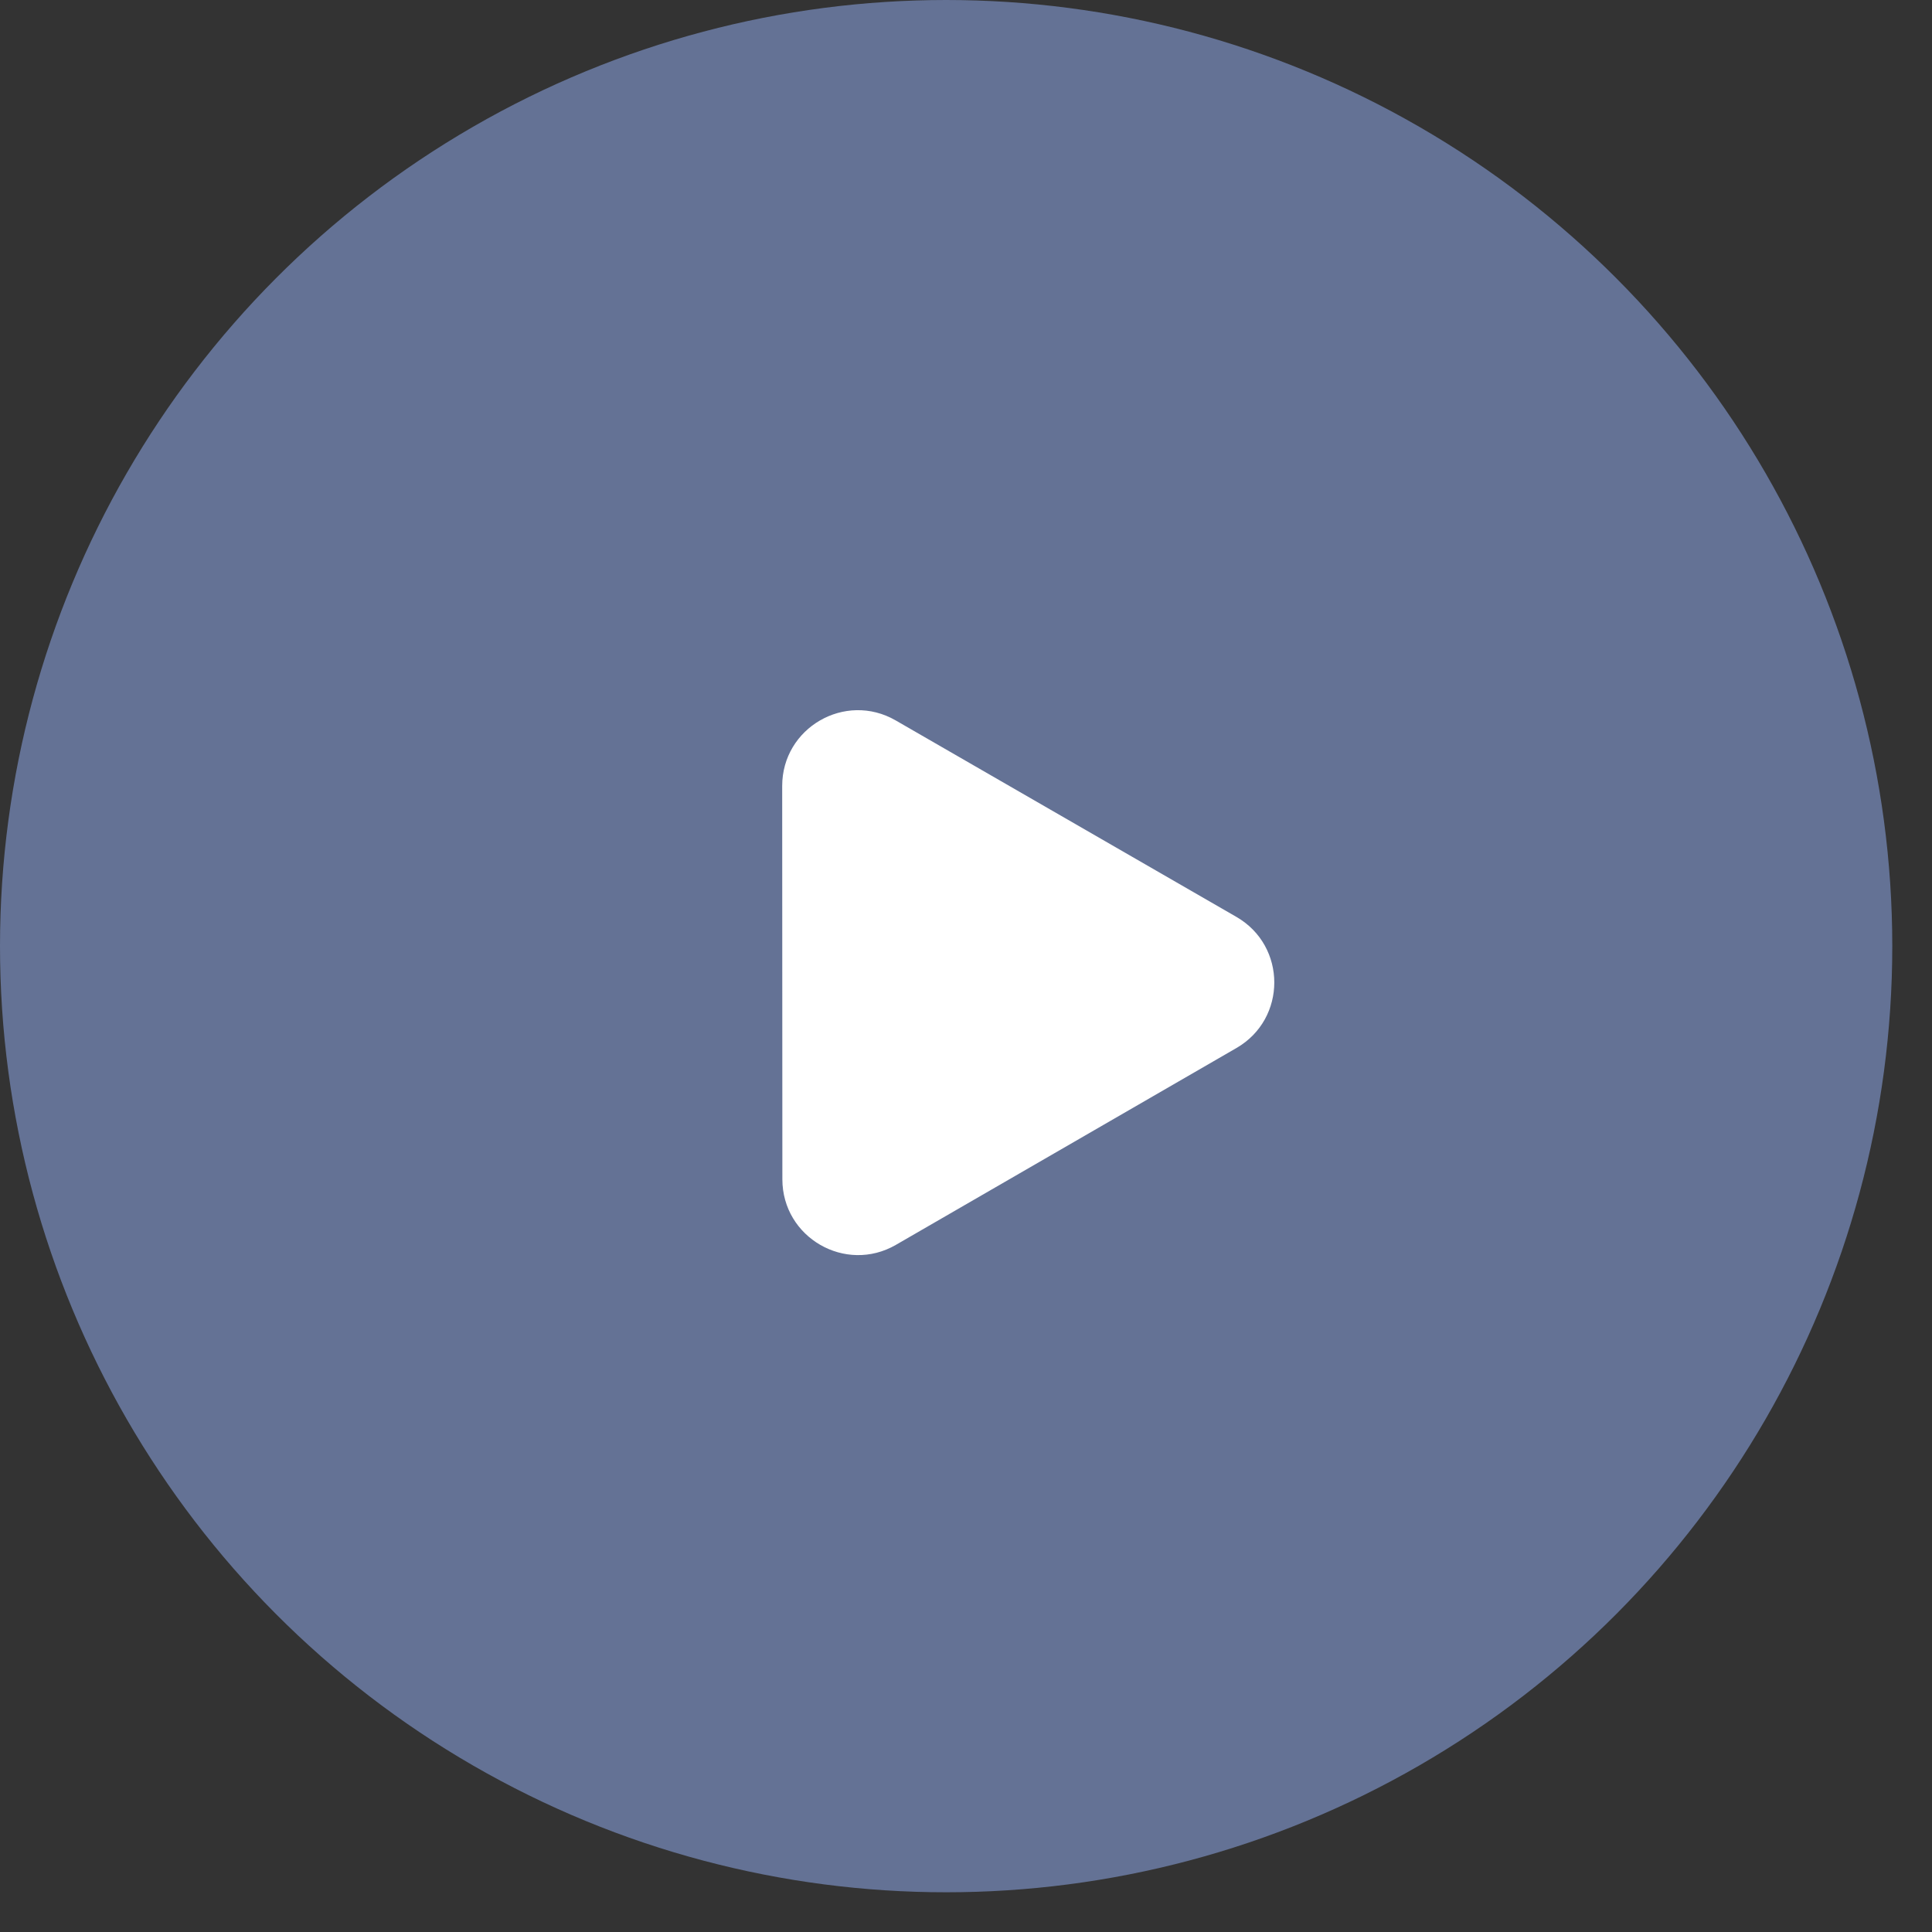 <svg width="43" height="43" viewBox="0 0 43 43" fill="none" xmlns="http://www.w3.org/2000/svg">
<rect x="0" y="0" width="43" height="43" fill="#333333" stroke="none"/>
<circle cx="21.058" cy="21.058" r="21.058" fill="#647295"/>
<path d="M17.409 17.494C17.408 16.198 18.811 15.386 19.935 16.034L27.518 20.407C28.642 21.055 28.643 22.676 27.52 23.325L19.941 27.706C18.819 28.355 17.414 27.545 17.413 26.248L17.409 17.494Z" fill="white"/>
</svg>
